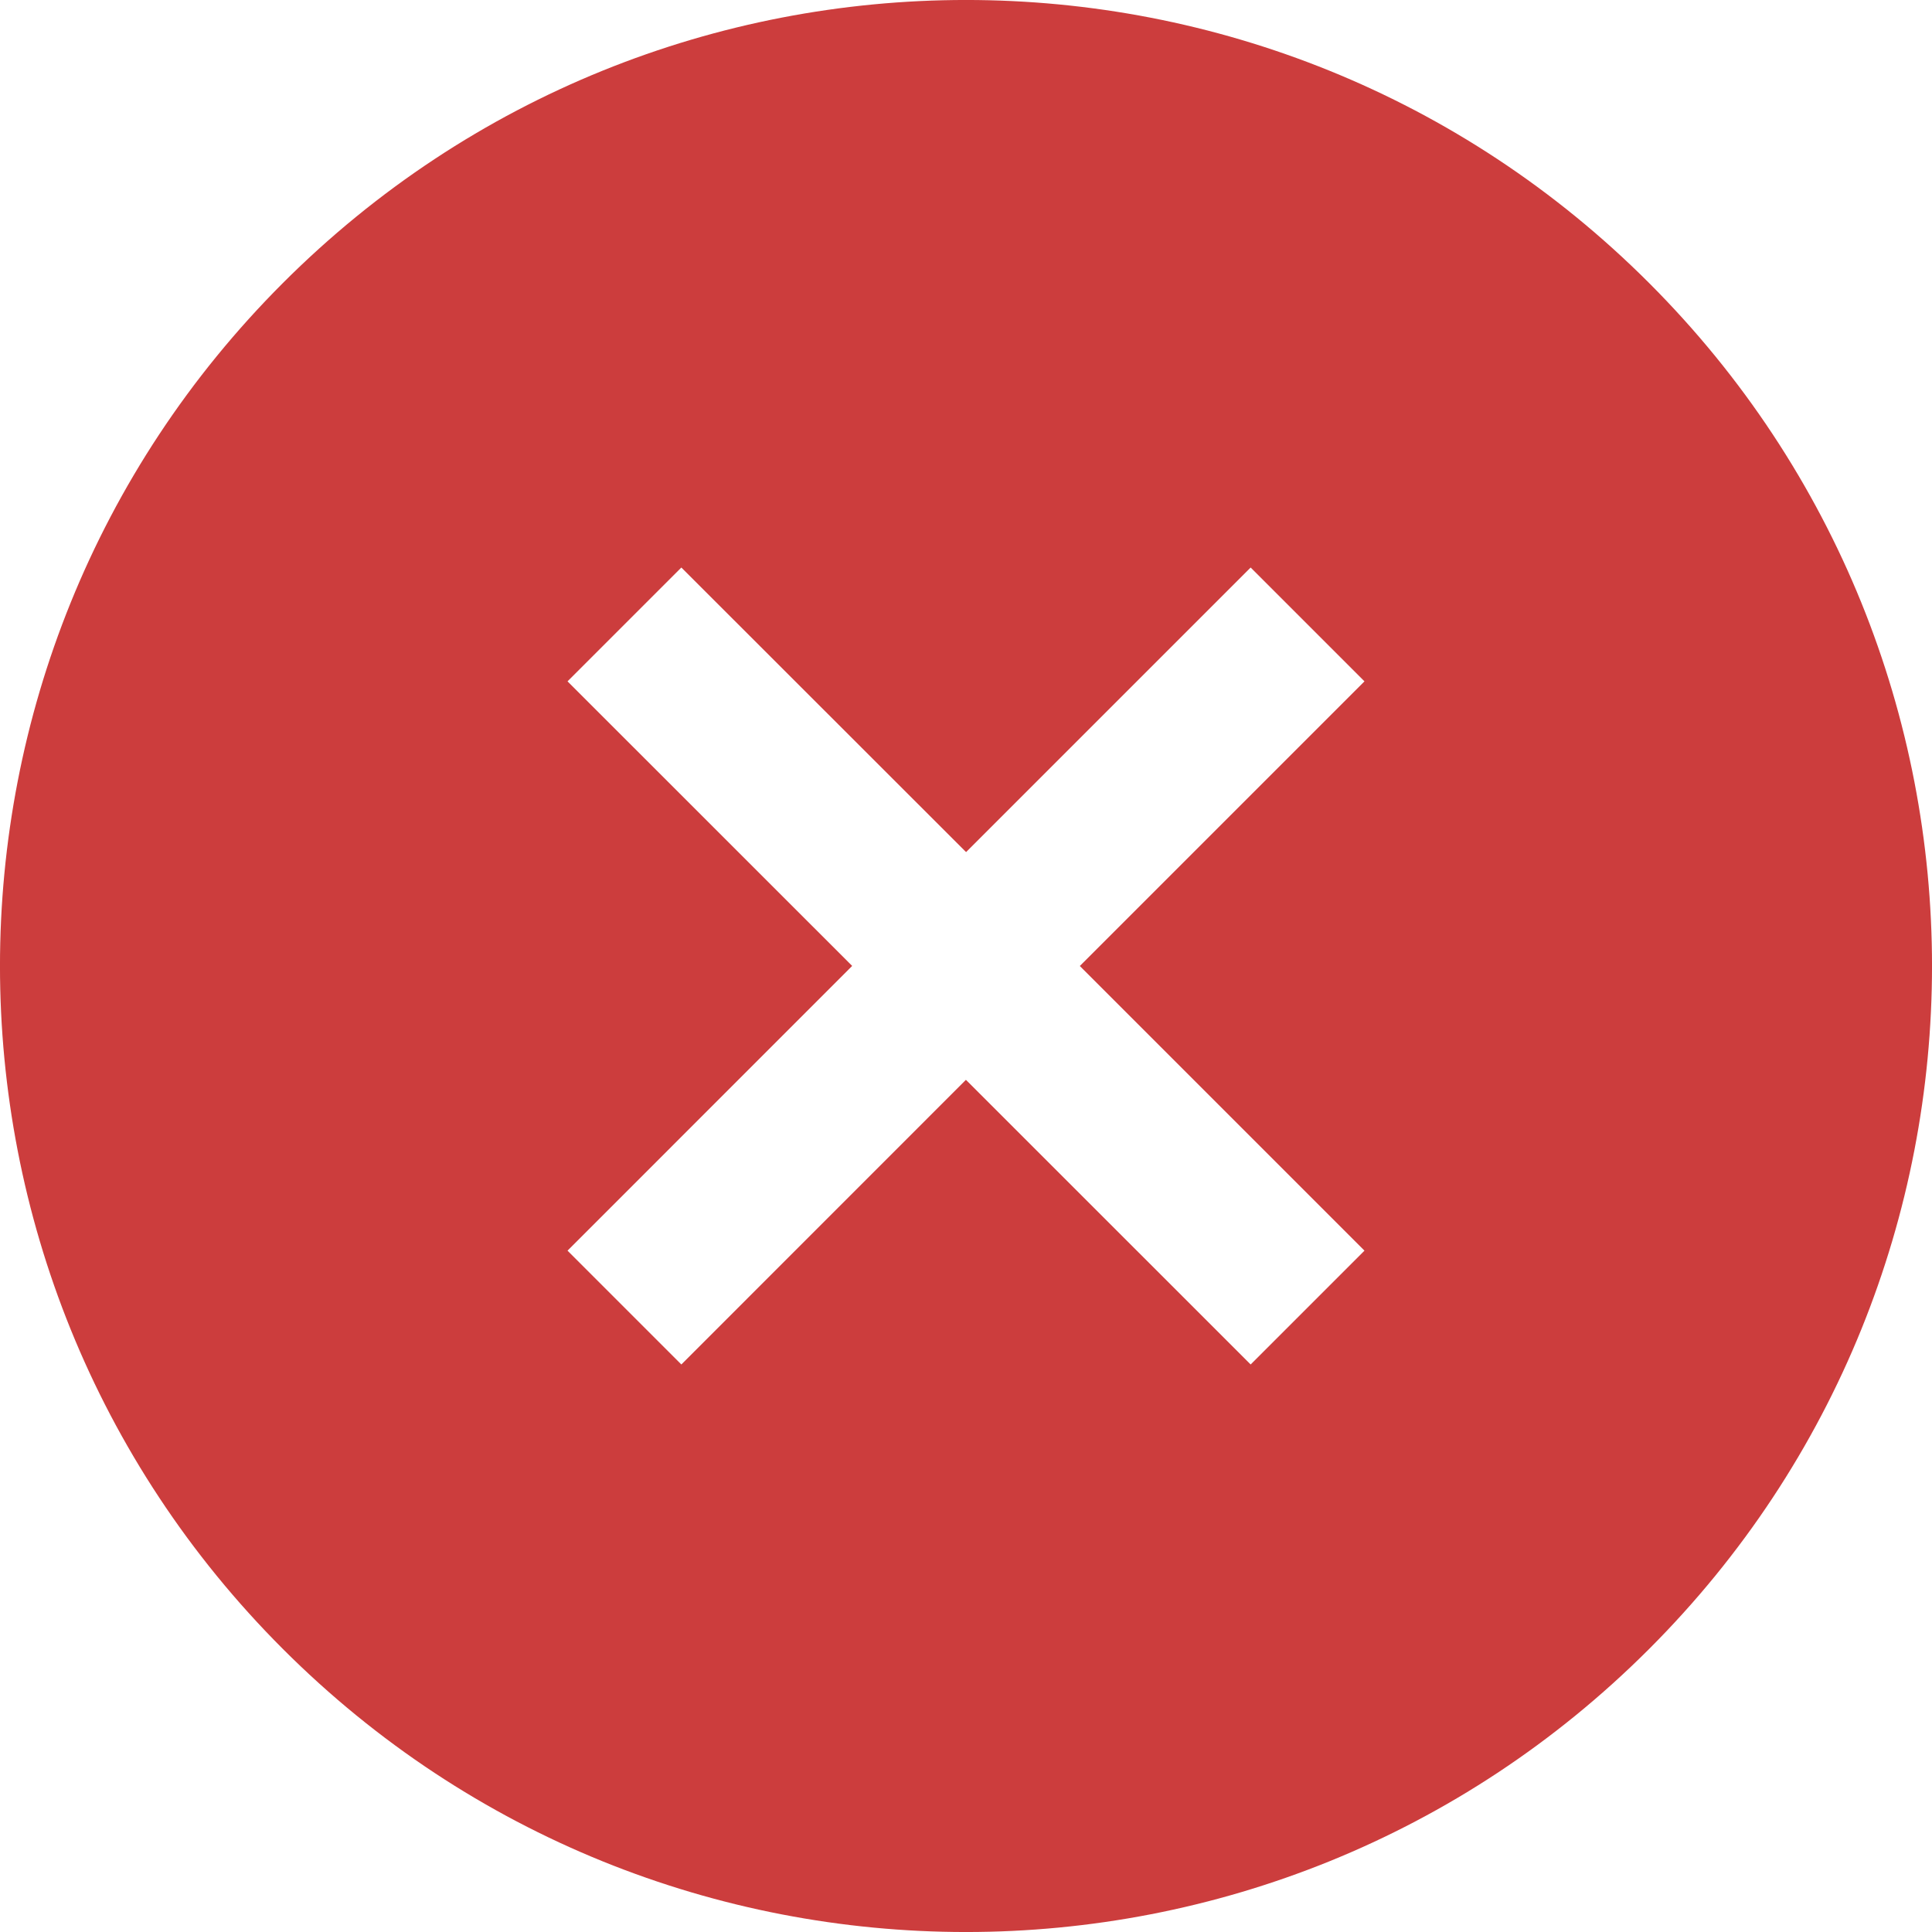 <svg xmlns="http://www.w3.org/2000/svg" width="24" height="24" viewBox="0 0 24 24">
    <path fill="#CC3D3D" fill-rule="evenodd" d="M20.485,3.515 C25.172,8.201 25.172,15.799 20.485,20.485 C15.799,25.172 8.201,25.172 3.515,20.485 C-1.172,15.799 -1.172,8.201 3.515,3.515 C8.201,-1.172 15.799,-1.172 20.485,3.515 Z M16.95,8.464 L15.536,7.05 L12.001,10.585 L8.464,7.05 L7.05,8.464 L10.586,11.999 L7.05,15.536 L8.464,16.95 L11.999,13.414 L15.536,16.95 L16.95,15.536 L13.414,12 L16.95,8.464 Z"/>
</svg>
